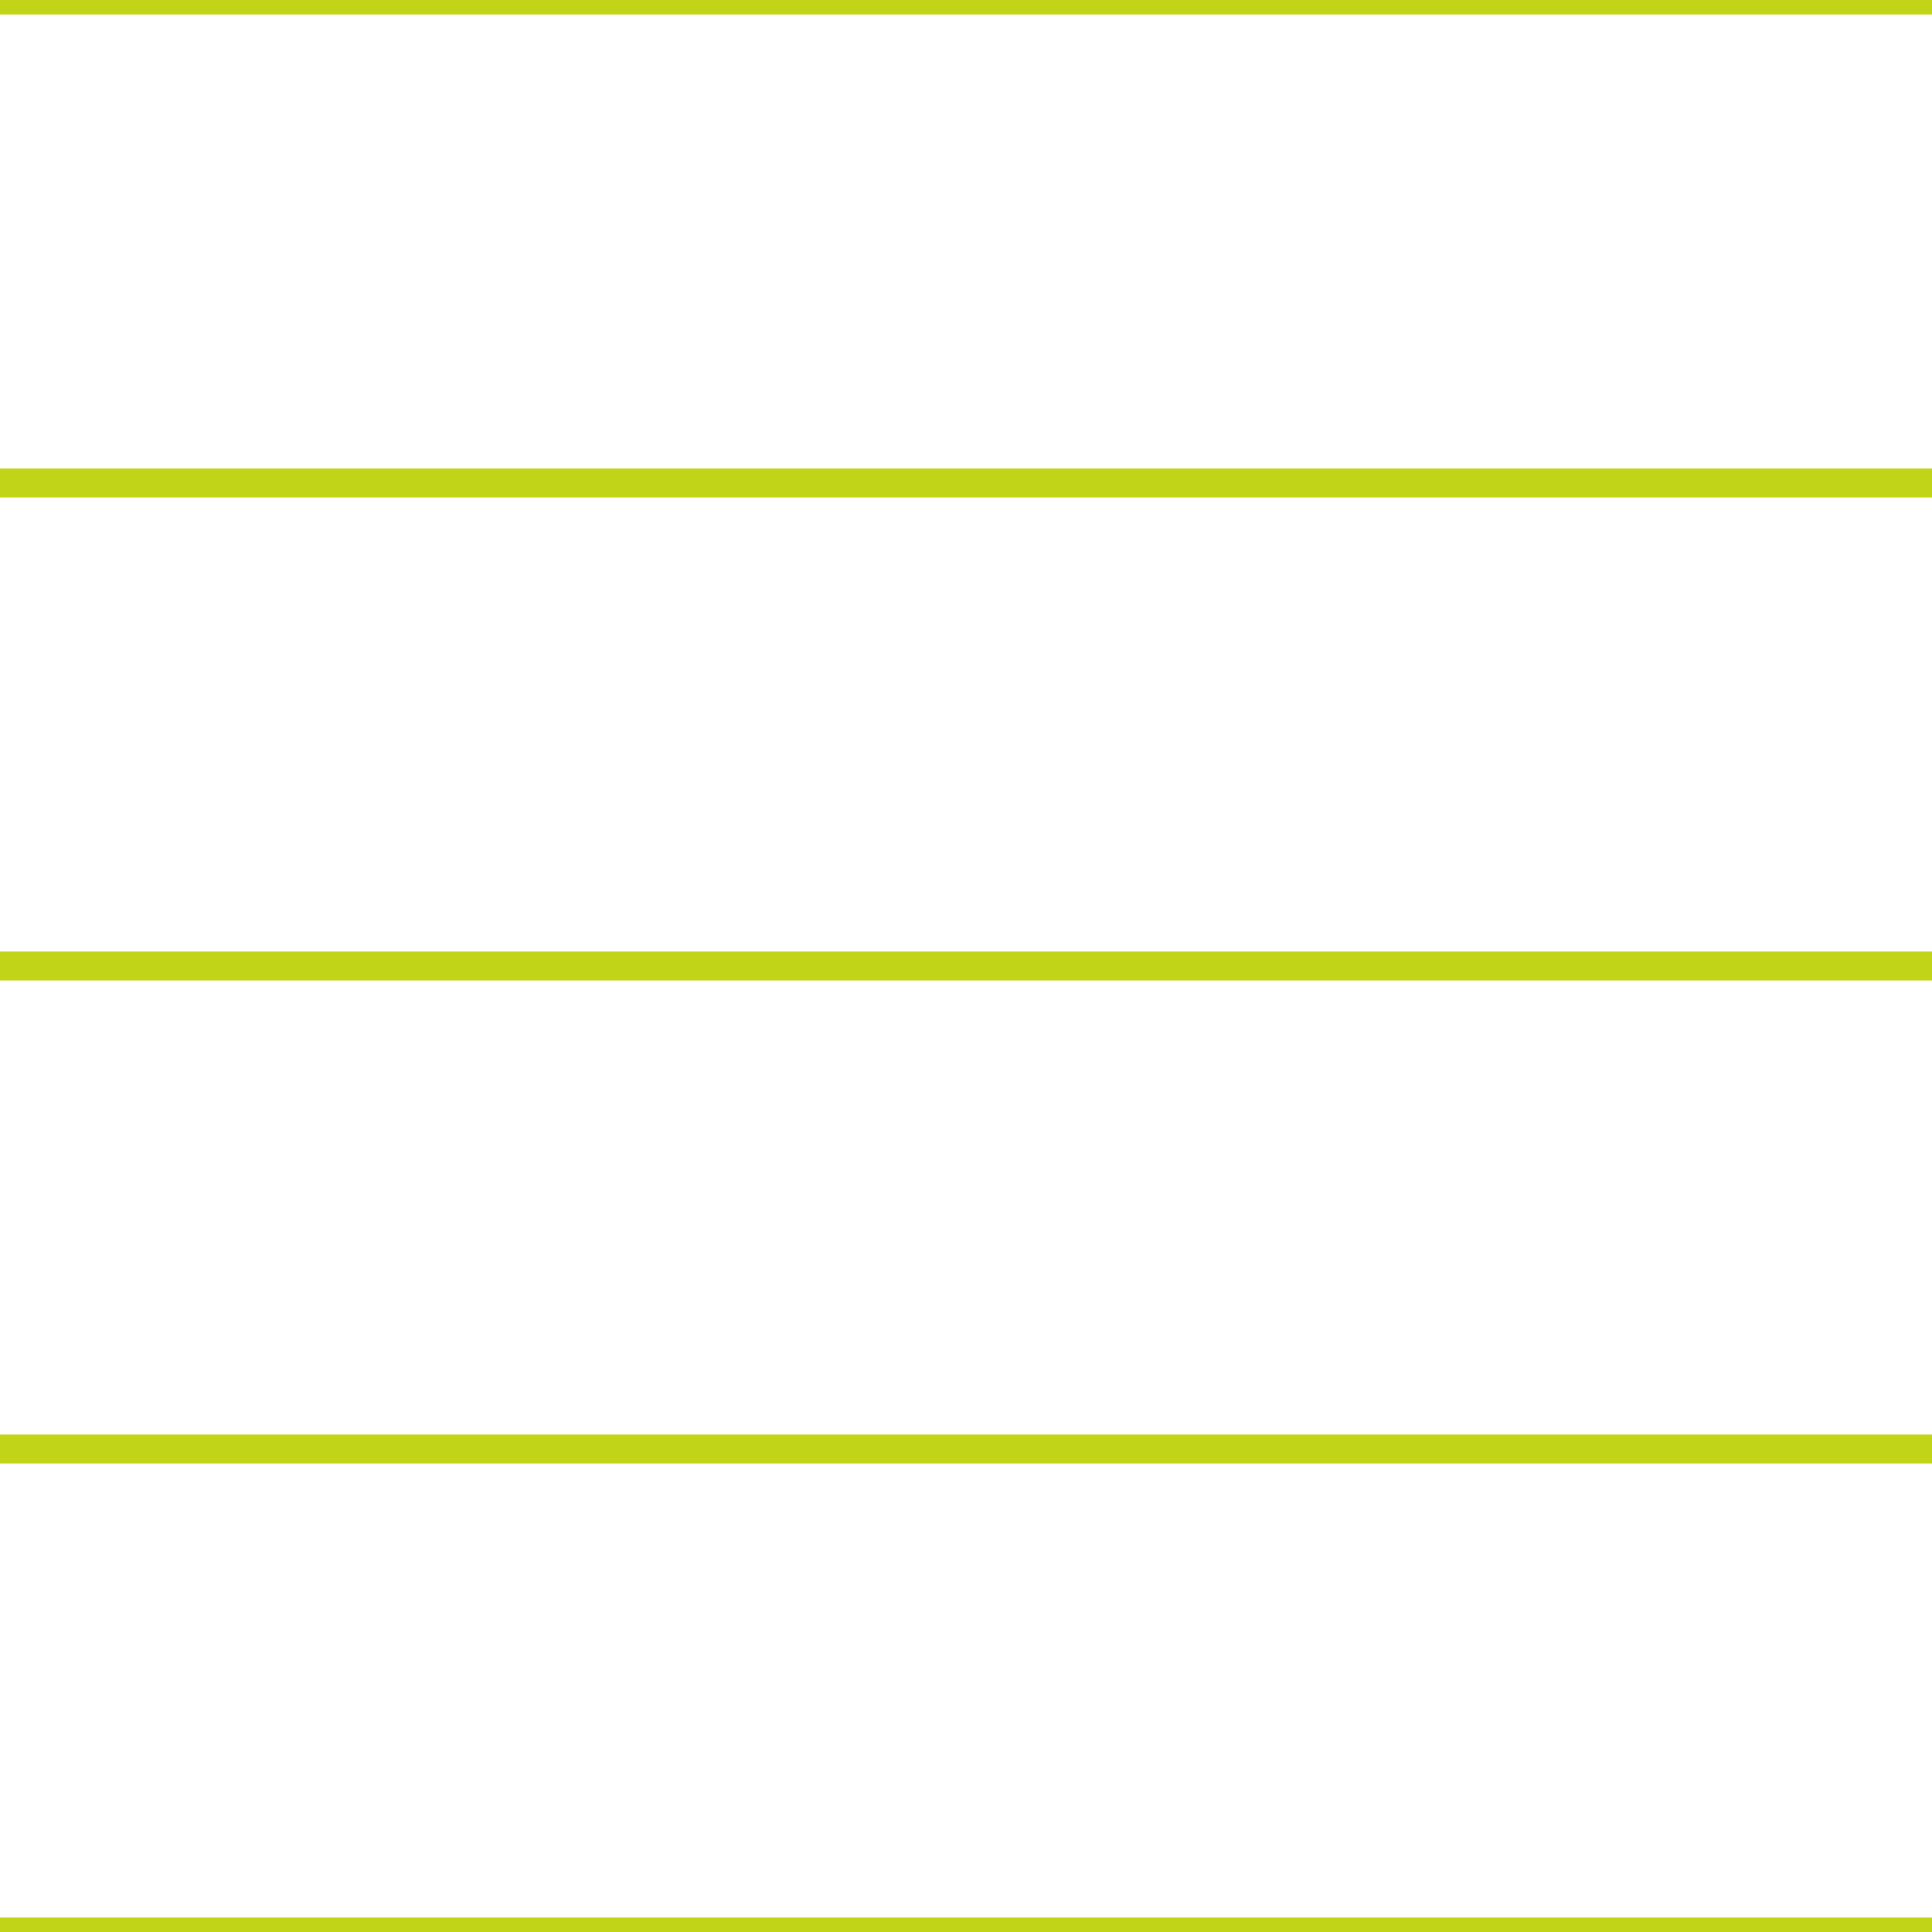 <?xml version='1.0' encoding='UTF-8'?>
<svg xmlns='http://www.w3.org/2000/svg' xmlns:xlink='http://www.w3.org/1999/xlink' style='isolation:isolate' viewBox='0 0 200 200' width='200' height='200'>
<line x1='0' y1='0' x2='200' y2='0' stroke-width='3' stroke='#C2D417' />
<line x1='0' y1='50' x2='200' y2='50' stroke-width='3' stroke='#C2D417' />
<line x1='0' y1='100' x2='200' y2='100' stroke-width='3' stroke='#C2D417' />
<line x1='0' y1='150' x2='200' y2='150' stroke-width='3' stroke='#C2D417' />
<line x1='0' y1='200' x2='200' y2='200' stroke-width='3' stroke='#C2D417' />
</svg>
